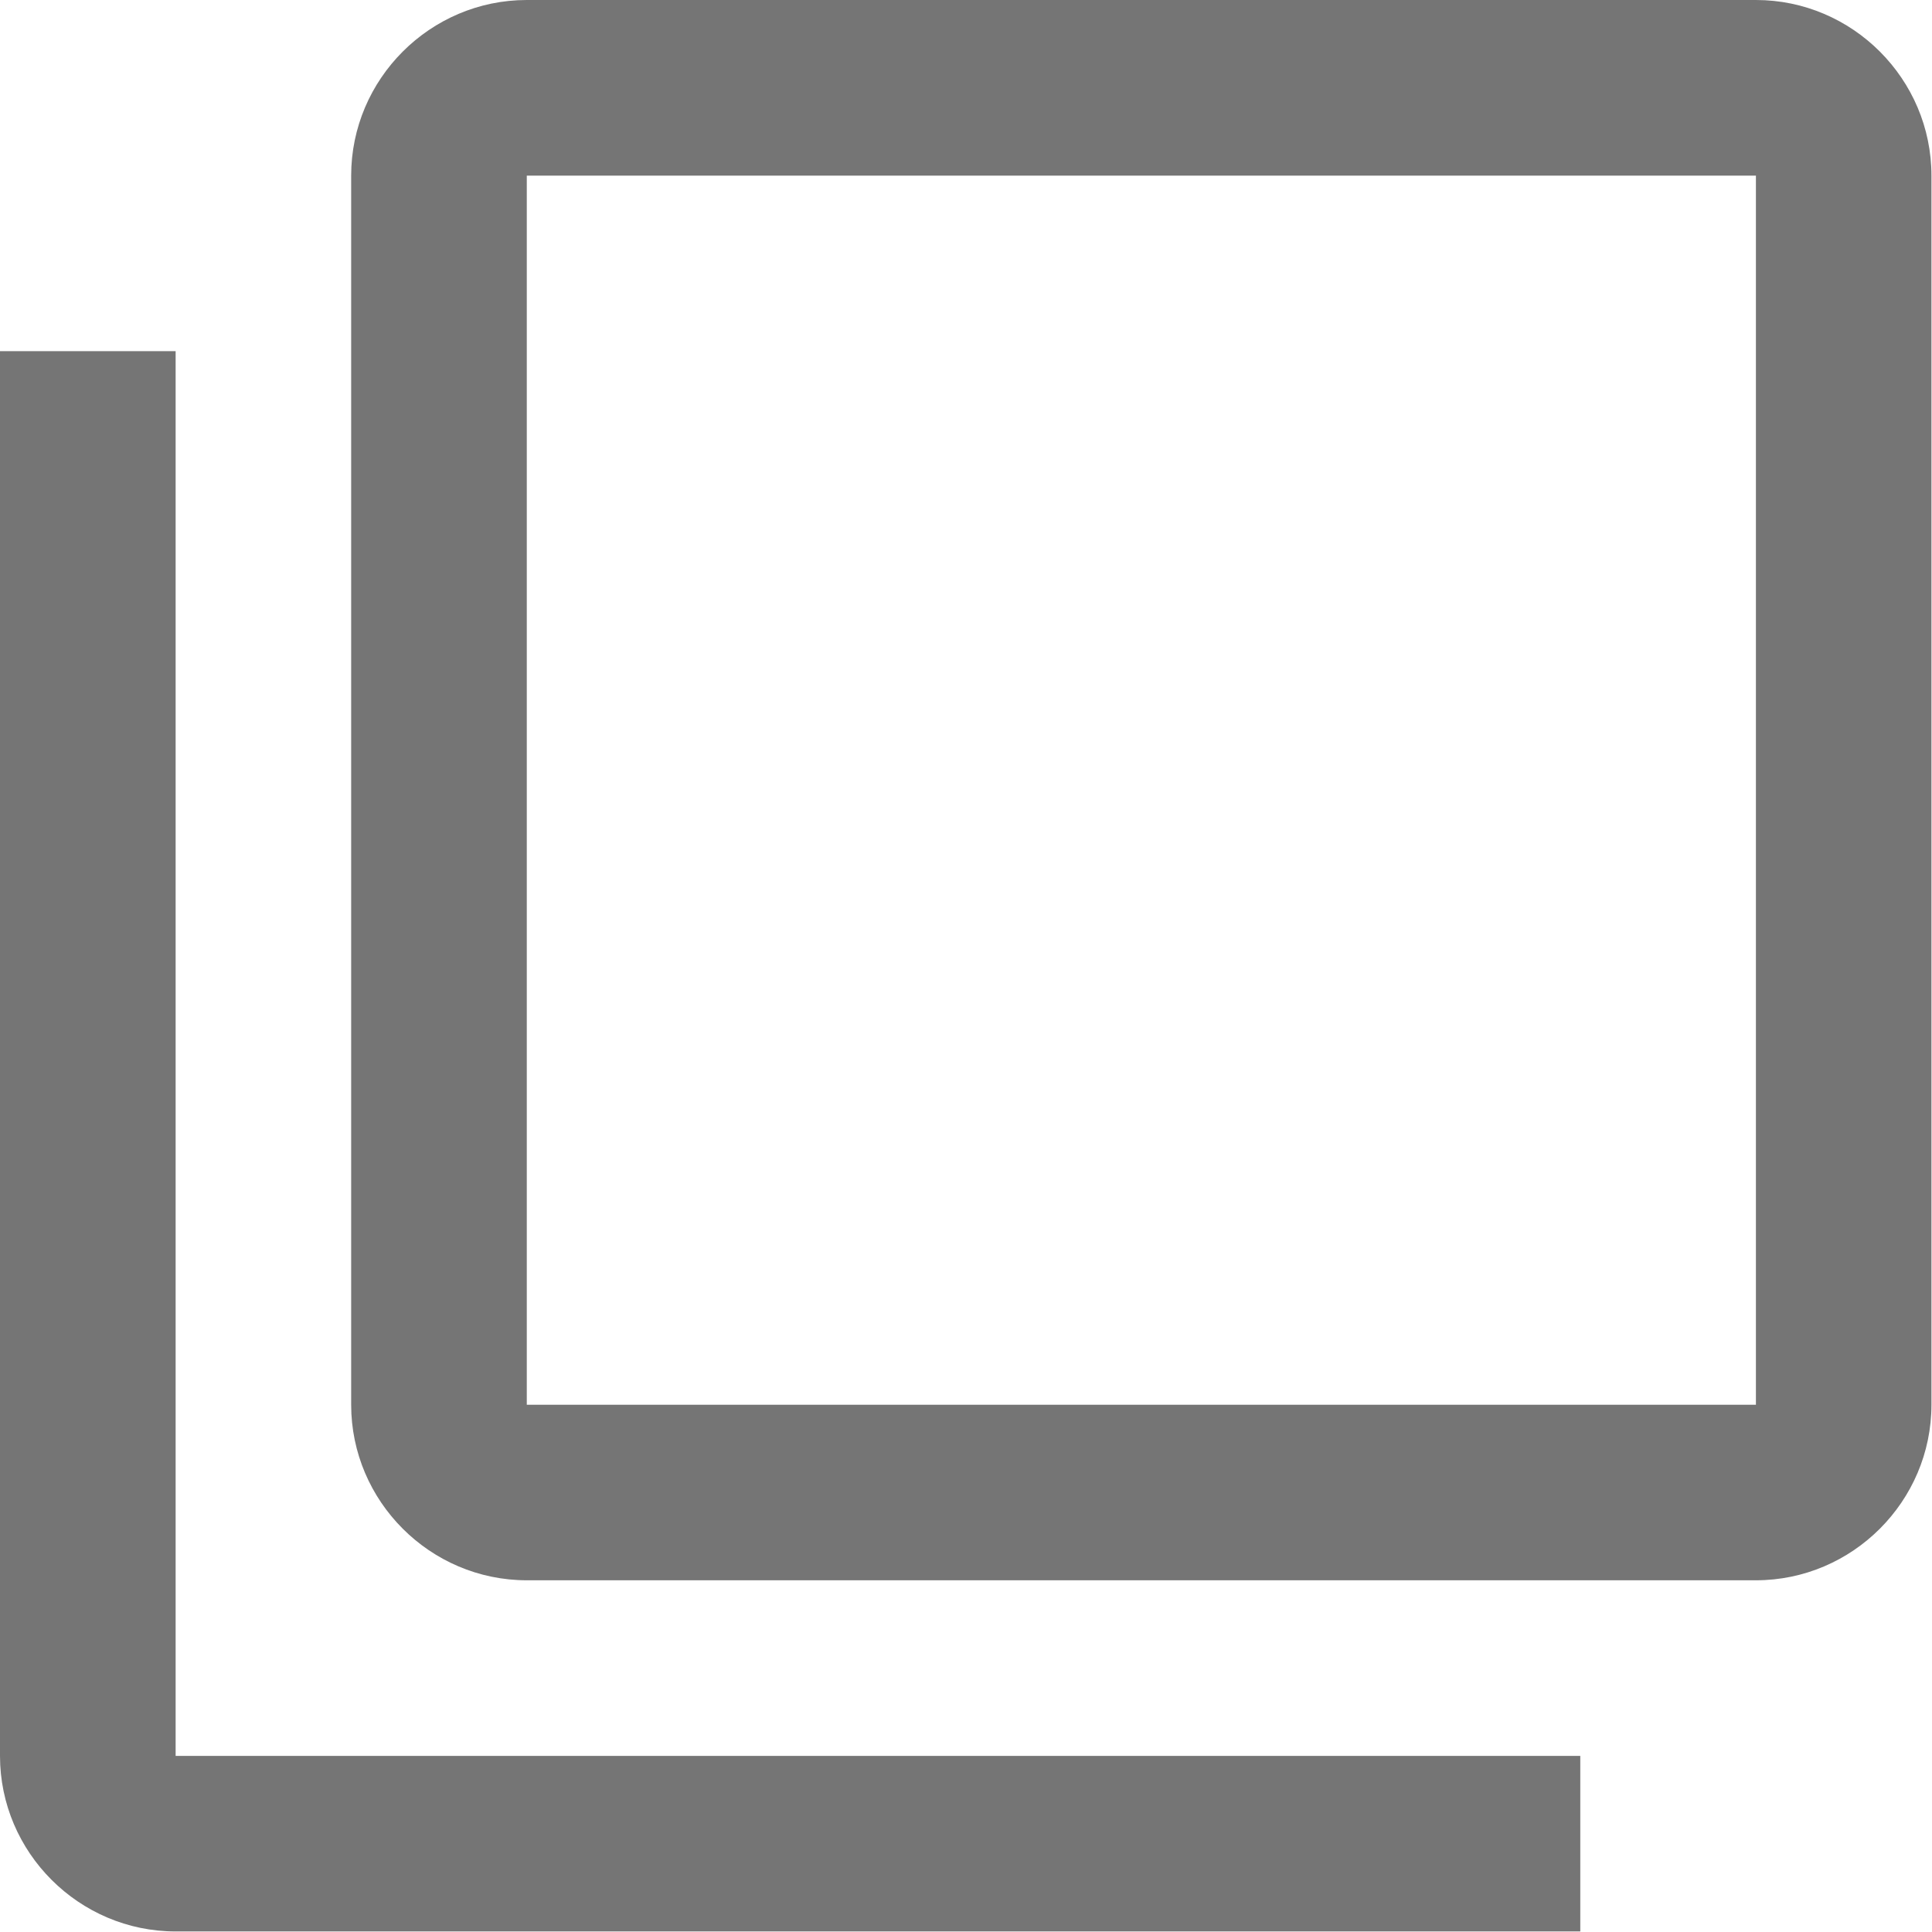 <?xml version="1.0" encoding="UTF-8" standalone="no"?><!-- Generator: Gravit.io --><svg xmlns="http://www.w3.org/2000/svg" xmlns:xlink="http://www.w3.org/1999/xlink" style="isolation:isolate" viewBox="0 0 21 21" width="21pt" height="21pt"><defs><clipPath id="_clipPath_x96chi16BWc51EilS26o16W3FRUGFy4t"><rect width="21" height="21"/></clipPath></defs><g clip-path="url(#_clipPath_x96chi16BWc51EilS26o16W3FRUGFy4t)"><path d=" M 1.909 3.817 L 0 3.817 L 0 19.086 C 0 20.135 0.859 20.994 1.909 20.994 L 17.177 20.994 L 17.177 19.086 L 1.909 19.086 L 1.909 3.817 Z  M 19.086 0 L 5.726 0 C 4.676 0 3.817 0.859 3.817 1.909 L 3.817 15.269 C 3.817 16.318 4.676 17.177 5.726 17.177 L 19.086 17.177 C 20.135 17.177 20.994 16.318 20.994 15.269 L 20.994 1.909 C 20.994 0.859 20.135 0 19.086 0 Z  M 19.086 15.269 L 5.726 15.269 L 5.726 1.909 L 19.086 1.909 L 19.086 15.269 Z " fill="rgb(117,117,117)"/></g></svg>